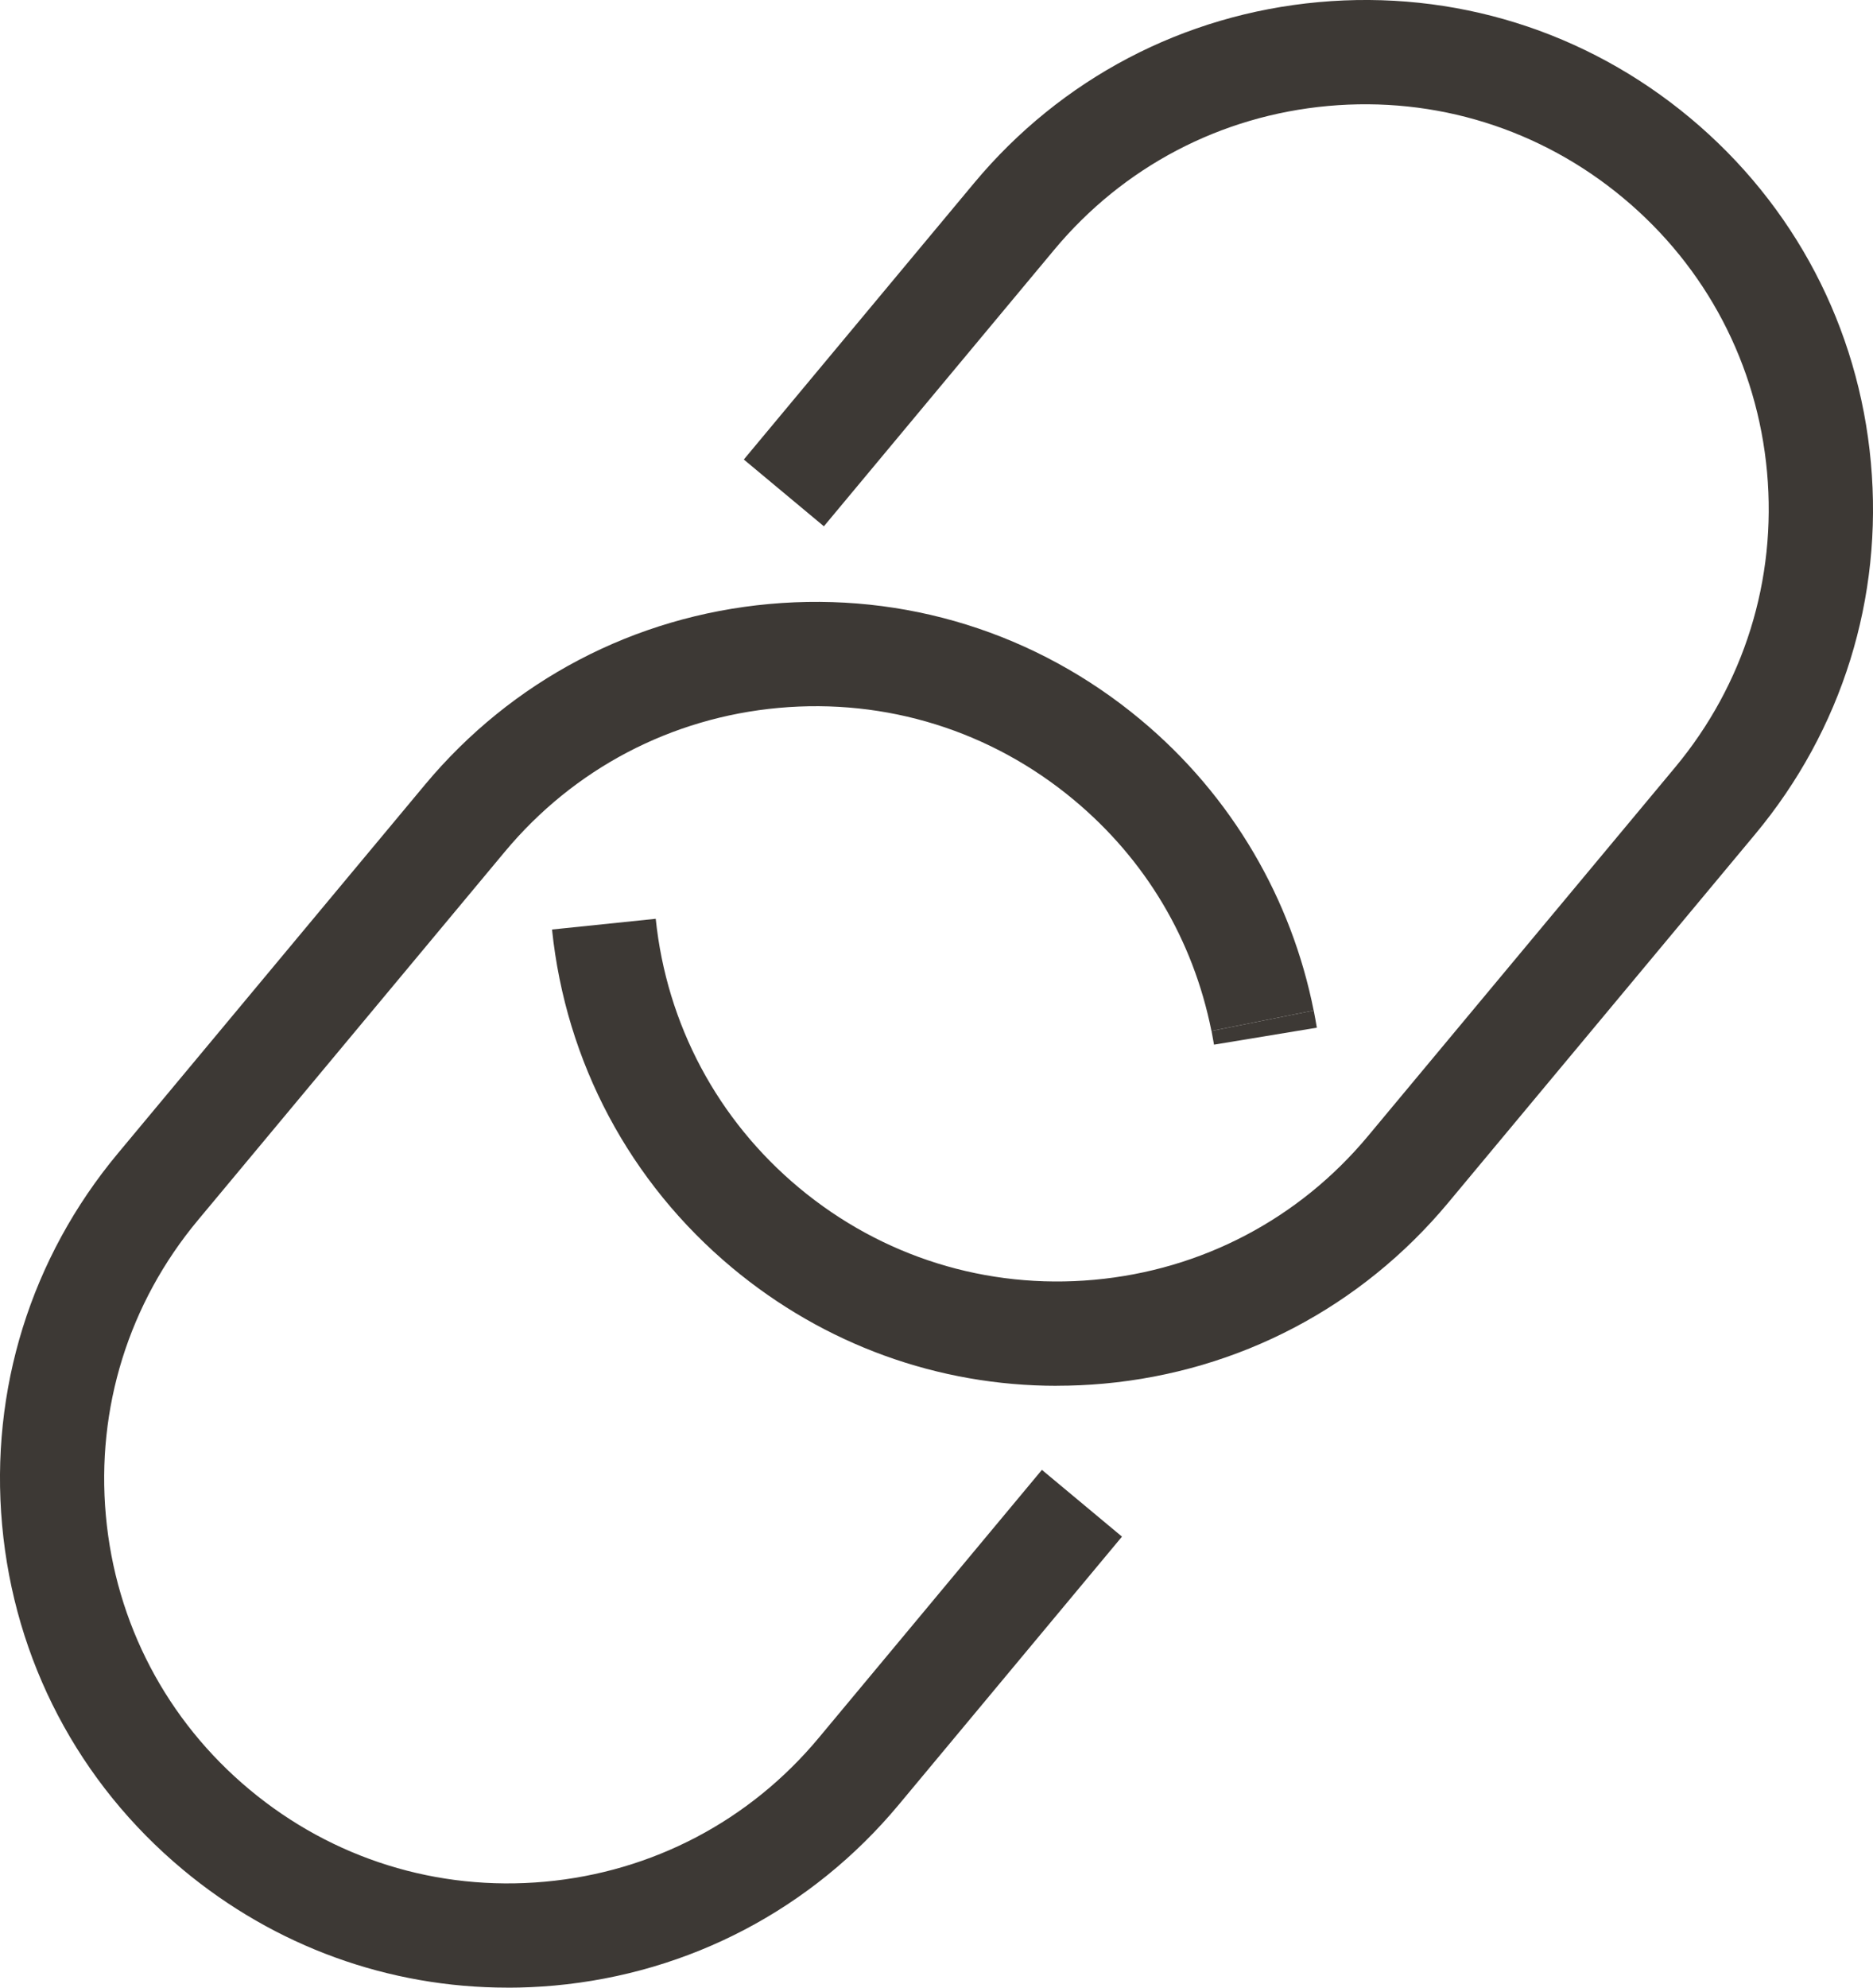 <?xml version="1.0" encoding="UTF-8"?><svg id="Layer_2" xmlns="http://www.w3.org/2000/svg" viewBox="0 0 371.9 394.44"><defs><style>.cls-1{fill:#3d3935;stroke-width:0px;}</style></defs><g id="Layer_1-2"><path class="cls-1" d="M241.05,207.3c-.15-.91-.32-1.82-.49-2.71l20.29-4.06c.22,1.12.43,2.27.62,3.41l-20.42,3.37Z"/><path class="cls-1" d="M100.76,394.44c-23.54,0-46.13-8.15-64.44-23.41C15.61,353.78,2.86,329.49.42,302.64c-2.44-26.85,5.72-53.04,22.98-73.75l60.95-73.13c17.26-20.71,41.55-33.46,68.4-35.9,26.85-2.44,53.04,5.72,73.75,22.98,9,7.5,16.55,16.39,22.44,26.42,5.69,9.69,9.69,20.21,11.9,31.27l-20.3,4.06c-3.63-18.13-13.07-33.98-27.3-45.84-16.46-13.72-37.29-20.21-58.63-18.27-21.34,1.94-40.65,12.07-54.37,28.54l-60.95,73.13c-13.72,16.46-20.21,37.28-18.27,58.63,1.94,21.34,12.07,40.65,28.54,54.37,16.46,13.72,37.28,20.21,58.63,18.27,21.34-1.94,40.65-12.07,54.37-28.54l44.32-53.19,15.9,13.25-44.32,53.19c-17.26,20.71-41.55,33.46-68.4,35.9-3.11.28-6.22.42-9.31.42Z"/><path class="cls-1" d="M209.83,275.01c-23.54,0-46.13-8.15-64.44-23.41-20.34-16.96-33.05-40.8-35.78-67.14l20.59-2.13c2.17,20.94,12.27,39.89,28.44,53.37,16.46,13.72,37.29,20.21,58.63,18.27,21.34-1.94,40.65-12.07,54.37-28.54l60.95-73.13c13.72-16.46,20.21-37.28,18.27-58.63-1.94-21.34-12.07-40.65-28.54-54.37-16.46-13.72-37.29-20.21-58.63-18.27-21.34,1.94-40.65,12.07-54.37,28.54l-45.73,54.87-15.9-13.25,45.73-54.87C210.69,15.61,234.98,2.86,261.83.42c26.85-2.44,53.04,5.72,73.75,22.98,20.71,17.26,33.46,41.55,35.9,68.4,2.44,26.85-5.72,53.04-22.98,73.75l-60.95,73.13c-17.26,20.71-41.55,33.46-68.4,35.9-3.11.28-6.22.42-9.31.42Z"/></g></svg>